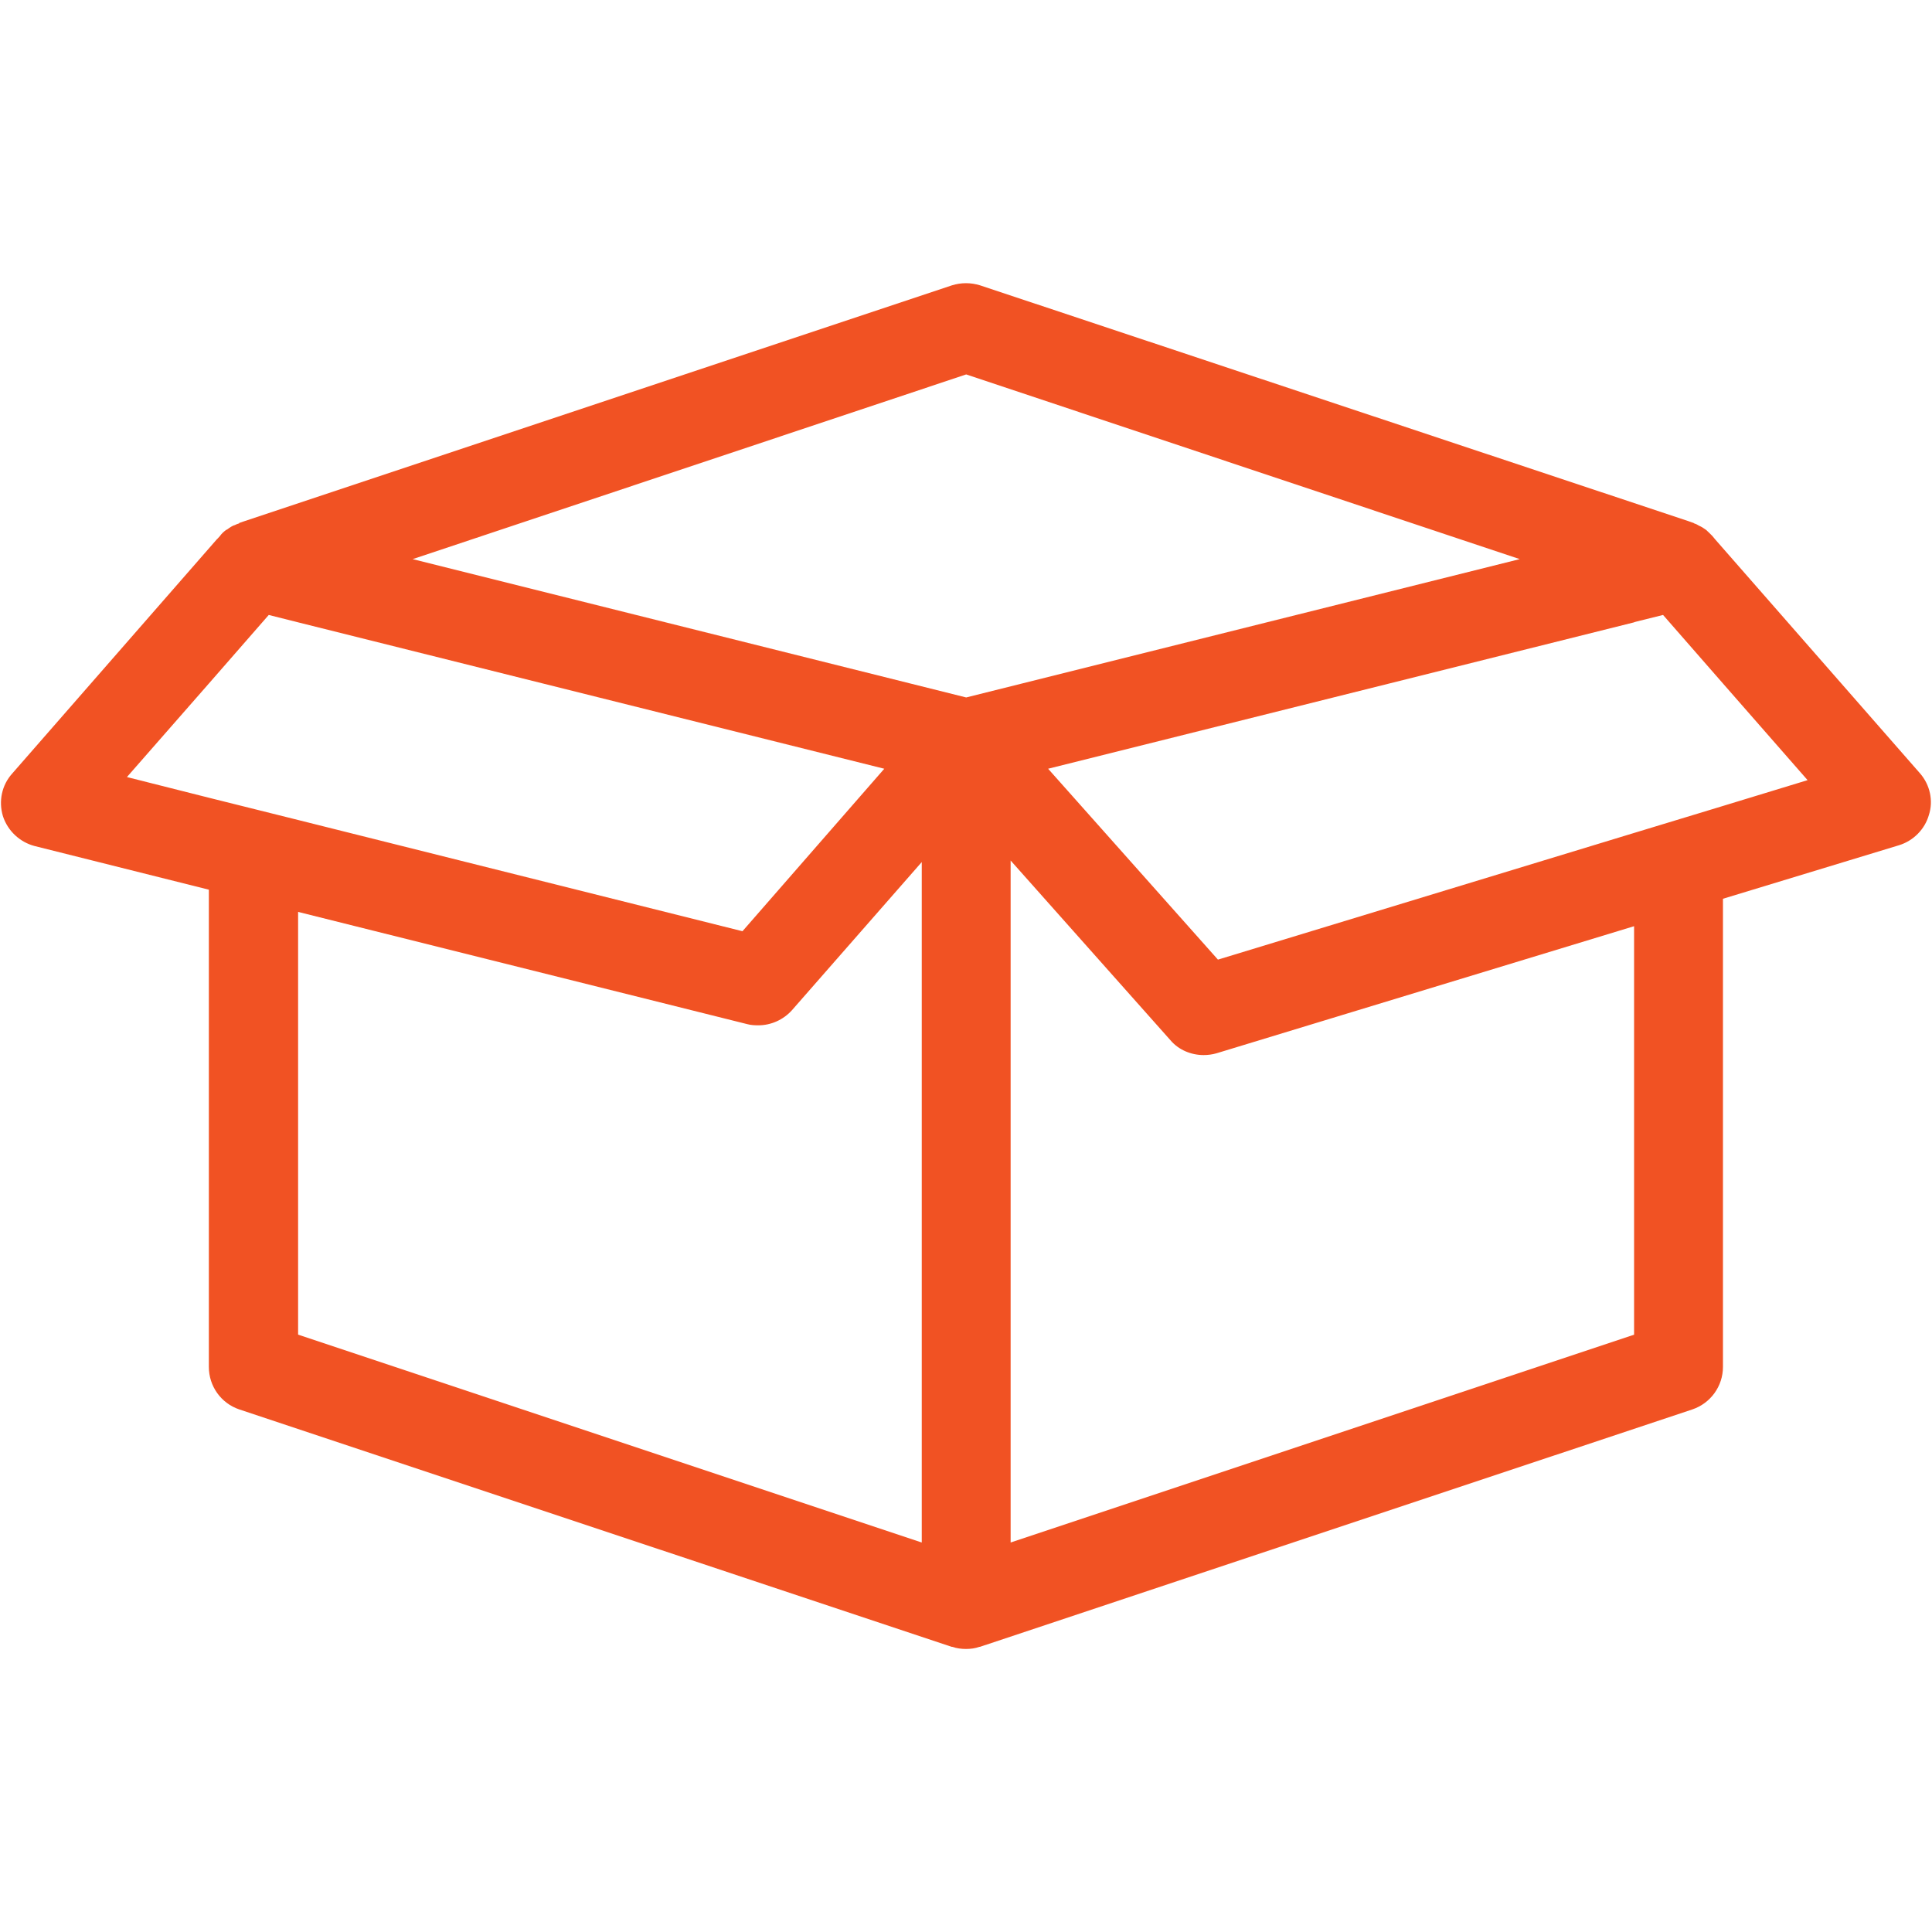 <?xml version="1.0" encoding="utf-8"?>
<!-- Generator: Adobe Illustrator 22.0.1, SVG Export Plug-In . SVG Version: 6.00 Build 0)  -->
<svg version="1.1" id="Capa_1" xmlns="http://www.w3.org/2000/svg" xmlns:xlink="http://www.w3.org/1999/xlink" x="0px" y="0px"
	 viewBox="0 0 1000 1000" style="enable-background:new 0 0 1000 1000;" xml:space="preserve">
<style type="text/css">
	.st0{fill:#F15223;}
</style>
<path class="st0" d="M993.9,400.4L887.7,279.1l-0.9-1.1l-0.5-0.6c-0.2-0.2-0.2-0.2-0.3-0.3c-0.9-0.9-1.8-1.8-2.9-2.8
	c-1.2-0.9-2.5-1.7-3.7-2.2c-0.8-0.5-1.5-0.9-2.3-1.1c-0.5-0.3-0.8-0.5-1.1-0.5c-0.8-0.3-1.4-0.5-2.2-0.8L507.3,147.7
	c-4.8-1.5-9.8-1.5-14.6,0L126.1,269.9l-2.3,0.8v0.2c-0.8,0.2-1.5,0.5-2.3,0.9c-0.8,0.2-1.2,0.5-1.8,0.8c-0.8,0.5-1.4,0.9-2.2,1.5
	c-0.2,0-0.5,0.2-0.6,0.3c-1.2,0.9-2.2,1.8-3.1,3.1l-1.1,1.2l-0.6,0.6L6.3,400.4c-5.4,6-7.1,14.3-4.8,22c2.5,7.7,8.8,13.5,16.4,15.5
	l90.2,22.6v247c0,10,6.3,18.8,15.7,22l368.8,122.9c0.2,0,0.2,0,0.3,0c2.3,0.8,4.8,1.1,7.1,1.1c2.3,0,4.8-0.3,6.9-1.1
	c0.2,0,0.2,0,0.3,0l368.8-122.9c9.4-3.2,15.8-12,15.8-22V465.2l91.1-27.7c7.5-2.3,13.4-8.3,15.5-15.7
	C1000.8,414.4,998.9,406.2,993.9,400.4z M500.1,193.8l286.5,95.6L500.1,361l-286.5-71.6L500.1,193.8z M65.7,402.2l42.4-48.4l31-35.5
	l15.1,3.8l303.5,75.8L384.3,482l-230.1-57.6l-46.1-11.5L65.7,402.2z M154.3,472l232.5,58.1c1.8,0.5,3.8,0.6,5.7,0.6
	c6.5,0,12.9-2.8,17.4-7.8l67.2-76.7v352.2L154.3,690.8V472z M845.9,690.8L523.1,798.4v-353l82.7,93c4.3,5.1,10.8,7.7,17.2,7.7
	c2.2,0,4.5-0.3,6.6-0.9l216.2-65.8V690.8z M892,417.1l-46.1,14l-215.5,65.6l-87.9-98.8l303.4-75.8V322l14.9-3.7L892,354l43.6,49.8
	L892,417.1z"/>
</svg>
